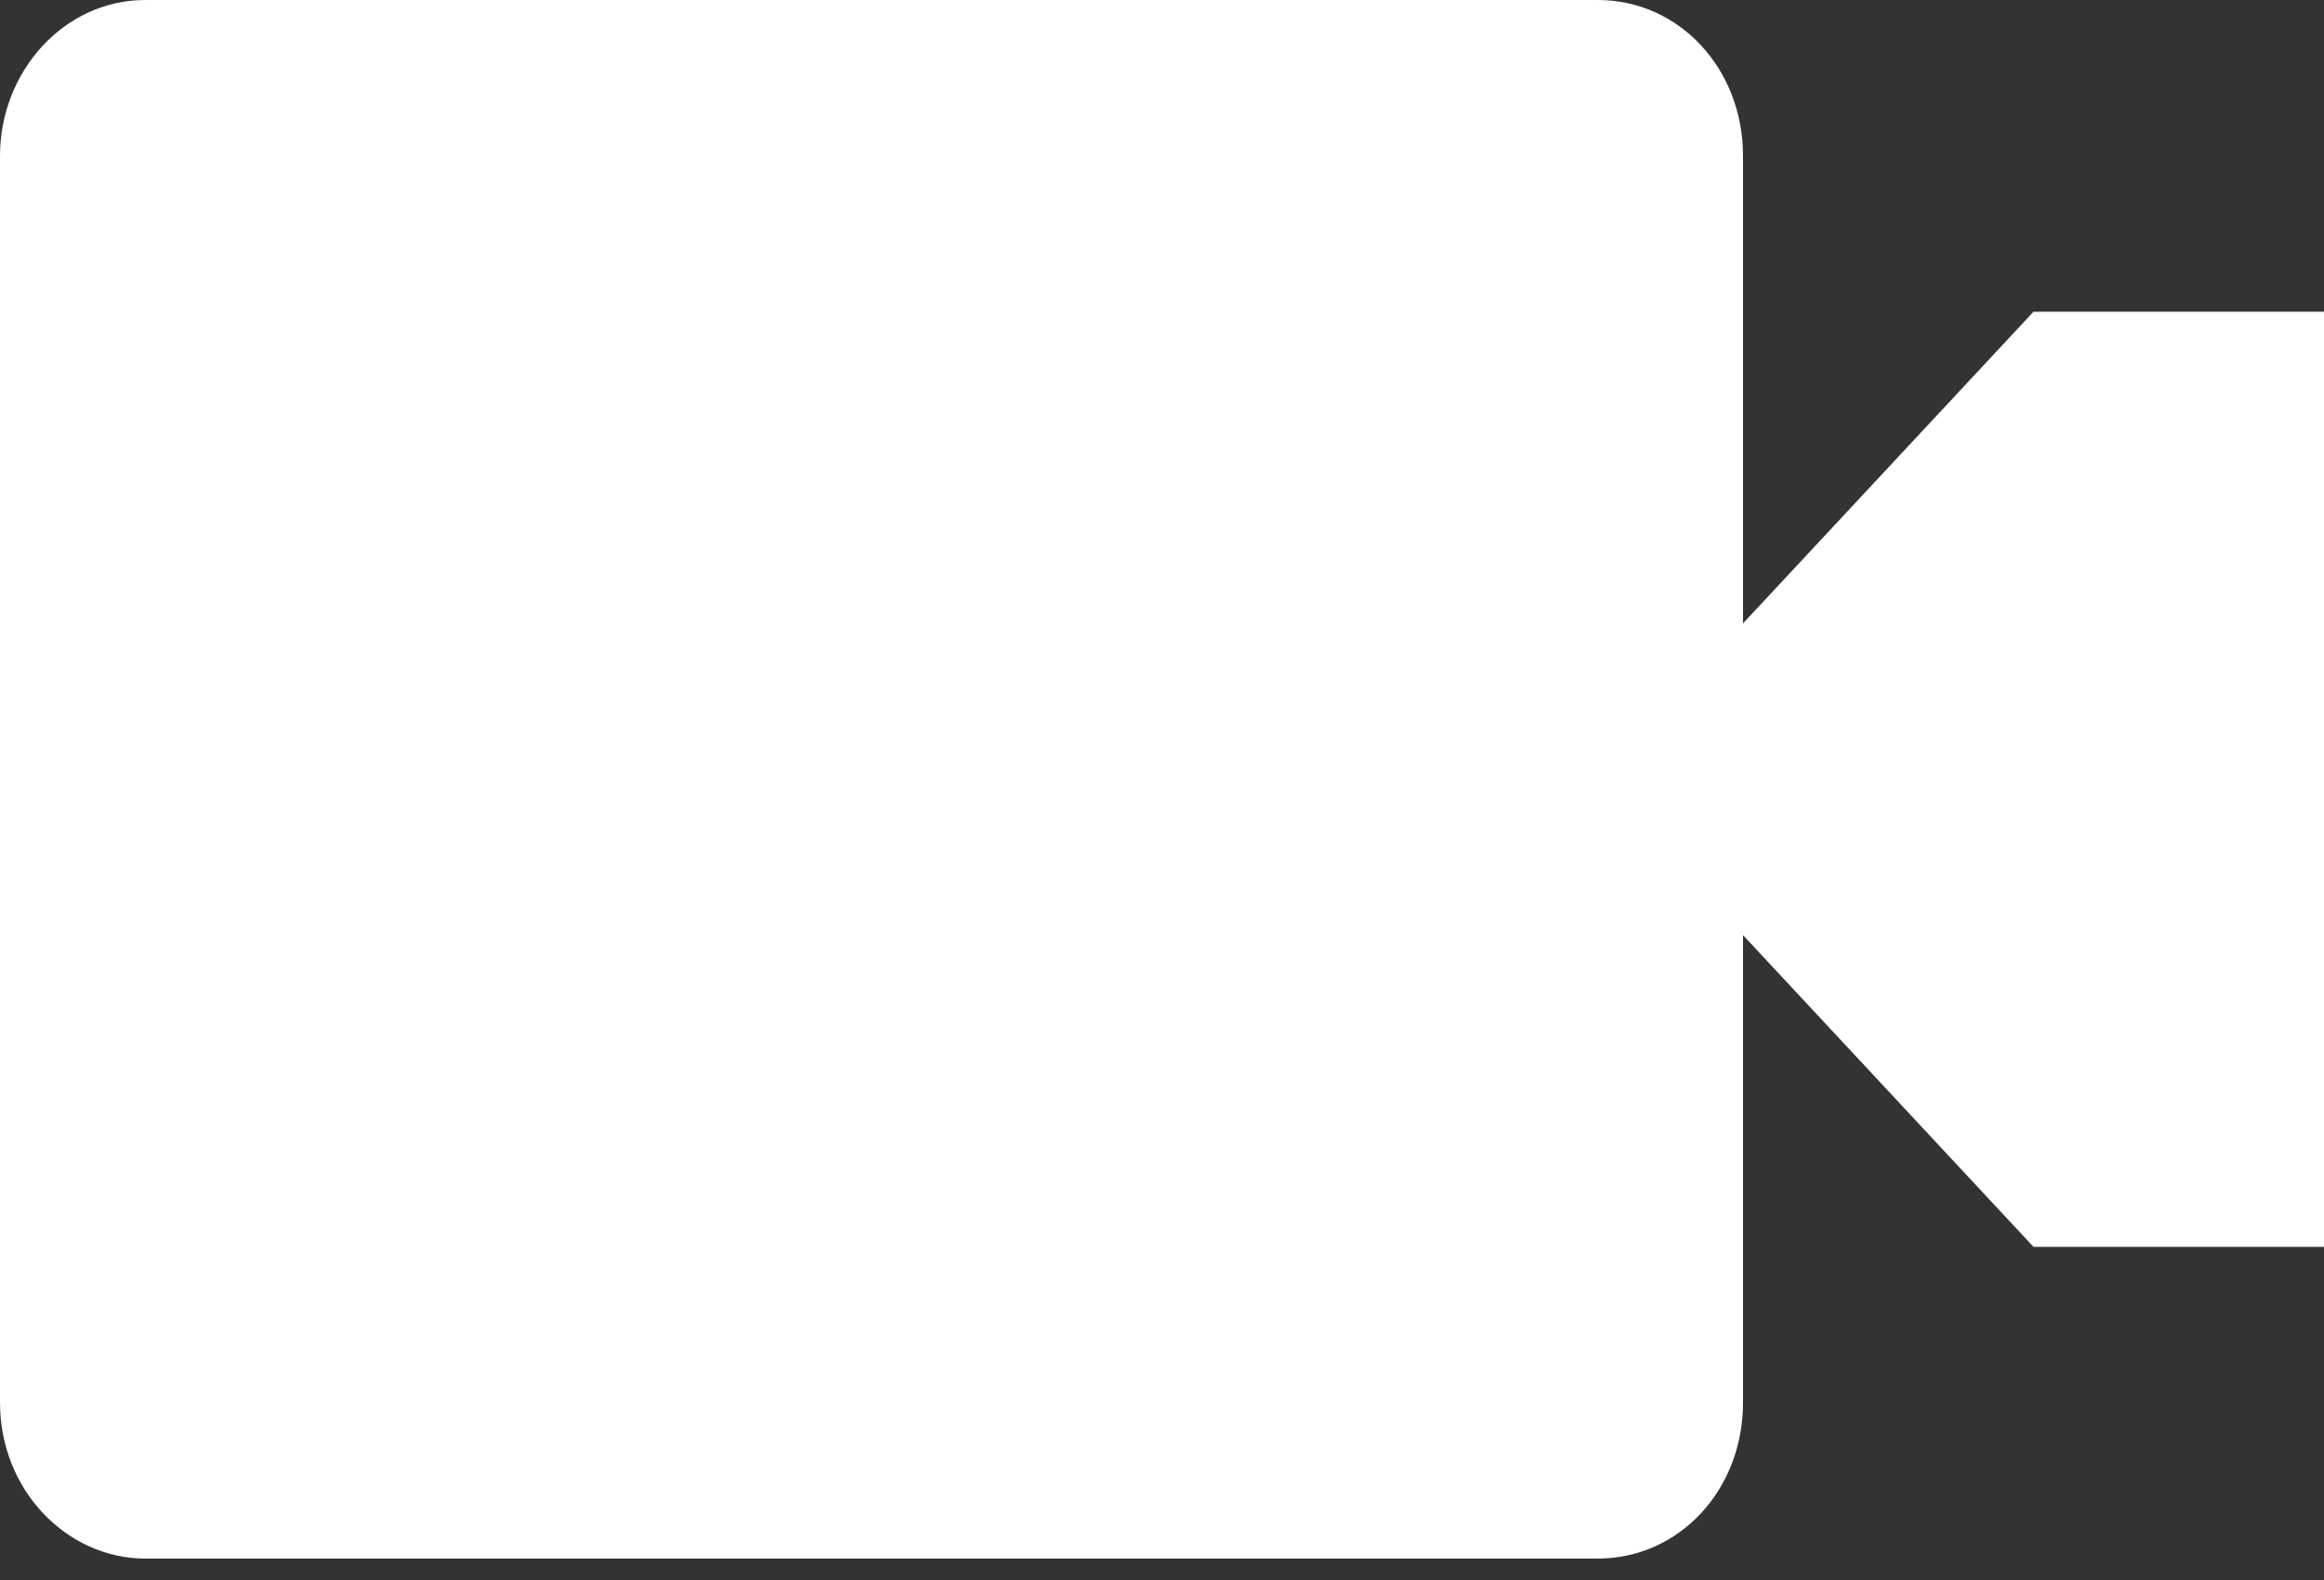 <svg width="50" height="34" viewBox="0 0 50 34" fill="none" xmlns="http://www.w3.org/2000/svg">
<rect x="0" y="0" width="50" height="34" fill="#333333" stroke="none"/>
<path d="M3.125 0C1.375 0 0 1.543 0 3.354V30.185C0 32.063 1.438 33.539 3.125 33.539H34.375C36.125 33.539 37.5 32.063 37.5 30.185V20.123L43.75 26.831H50V6.708H43.75L37.5 13.415V3.354C37.5 1.476 36.125 0 34.375 0H3.125Z" fill="white"/>
</svg>
